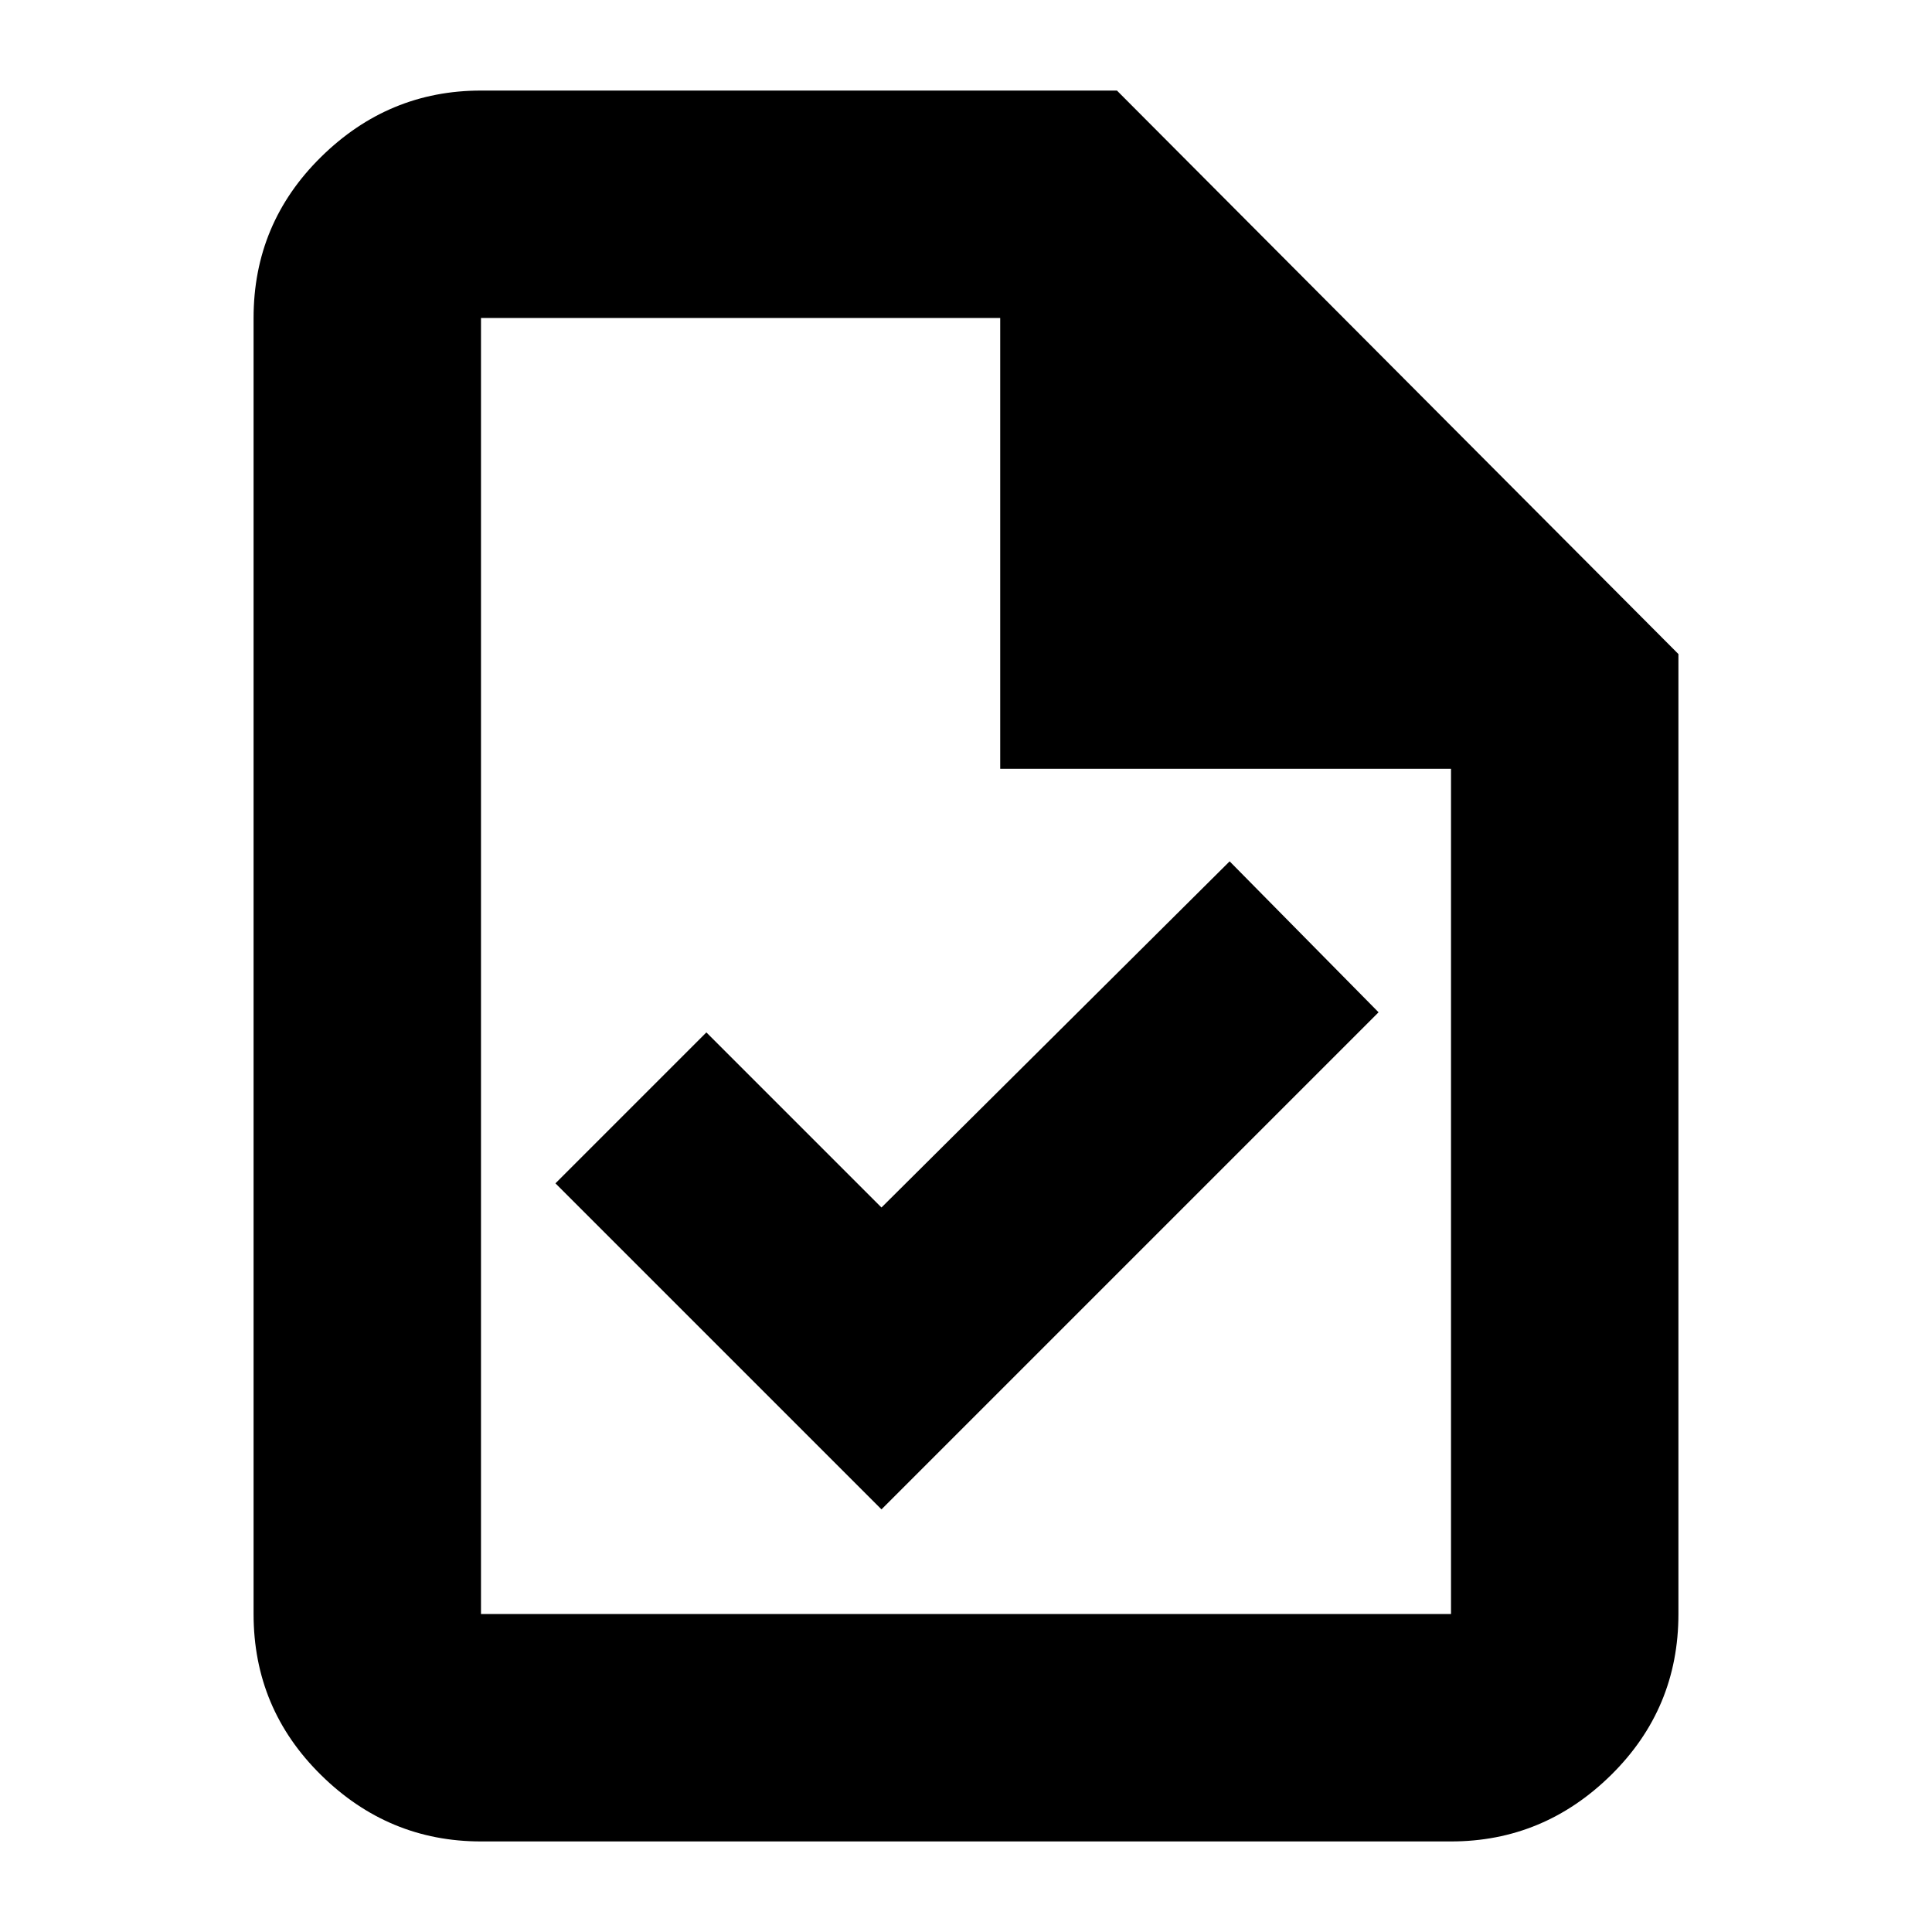 <svg xmlns="http://www.w3.org/2000/svg" height="24" width="24"><path d="M18.025 22.875H5.975Q4.825 22.875 3.988 22.05Q3.15 21.225 3.15 20.05V3.95Q3.15 2.775 3.988 1.95Q4.825 1.125 5.975 1.125H13.875L20.85 8.125V20.05Q20.85 21.225 20.013 22.05Q19.175 22.875 18.025 22.875ZM12.425 9.55V3.95H5.975Q5.975 3.95 5.975 3.95Q5.975 3.95 5.975 3.95V20.05Q5.975 20.05 5.975 20.05Q5.975 20.05 5.975 20.05H18.025Q18.025 20.05 18.025 20.05Q18.025 20.05 18.025 20.05V9.55ZM10.95 18.75 17.125 12.575 15.275 10.7 10.95 15 8.775 12.825 6.9 14.7ZM5.975 3.95V9.55V3.95V9.55V20.05Q5.975 20.05 5.975 20.05Q5.975 20.05 5.975 20.05Q5.975 20.05 5.975 20.05Q5.975 20.05 5.975 20.05V3.95Q5.975 3.95 5.975 3.95Q5.975 3.95 5.975 3.95Z"/></svg>